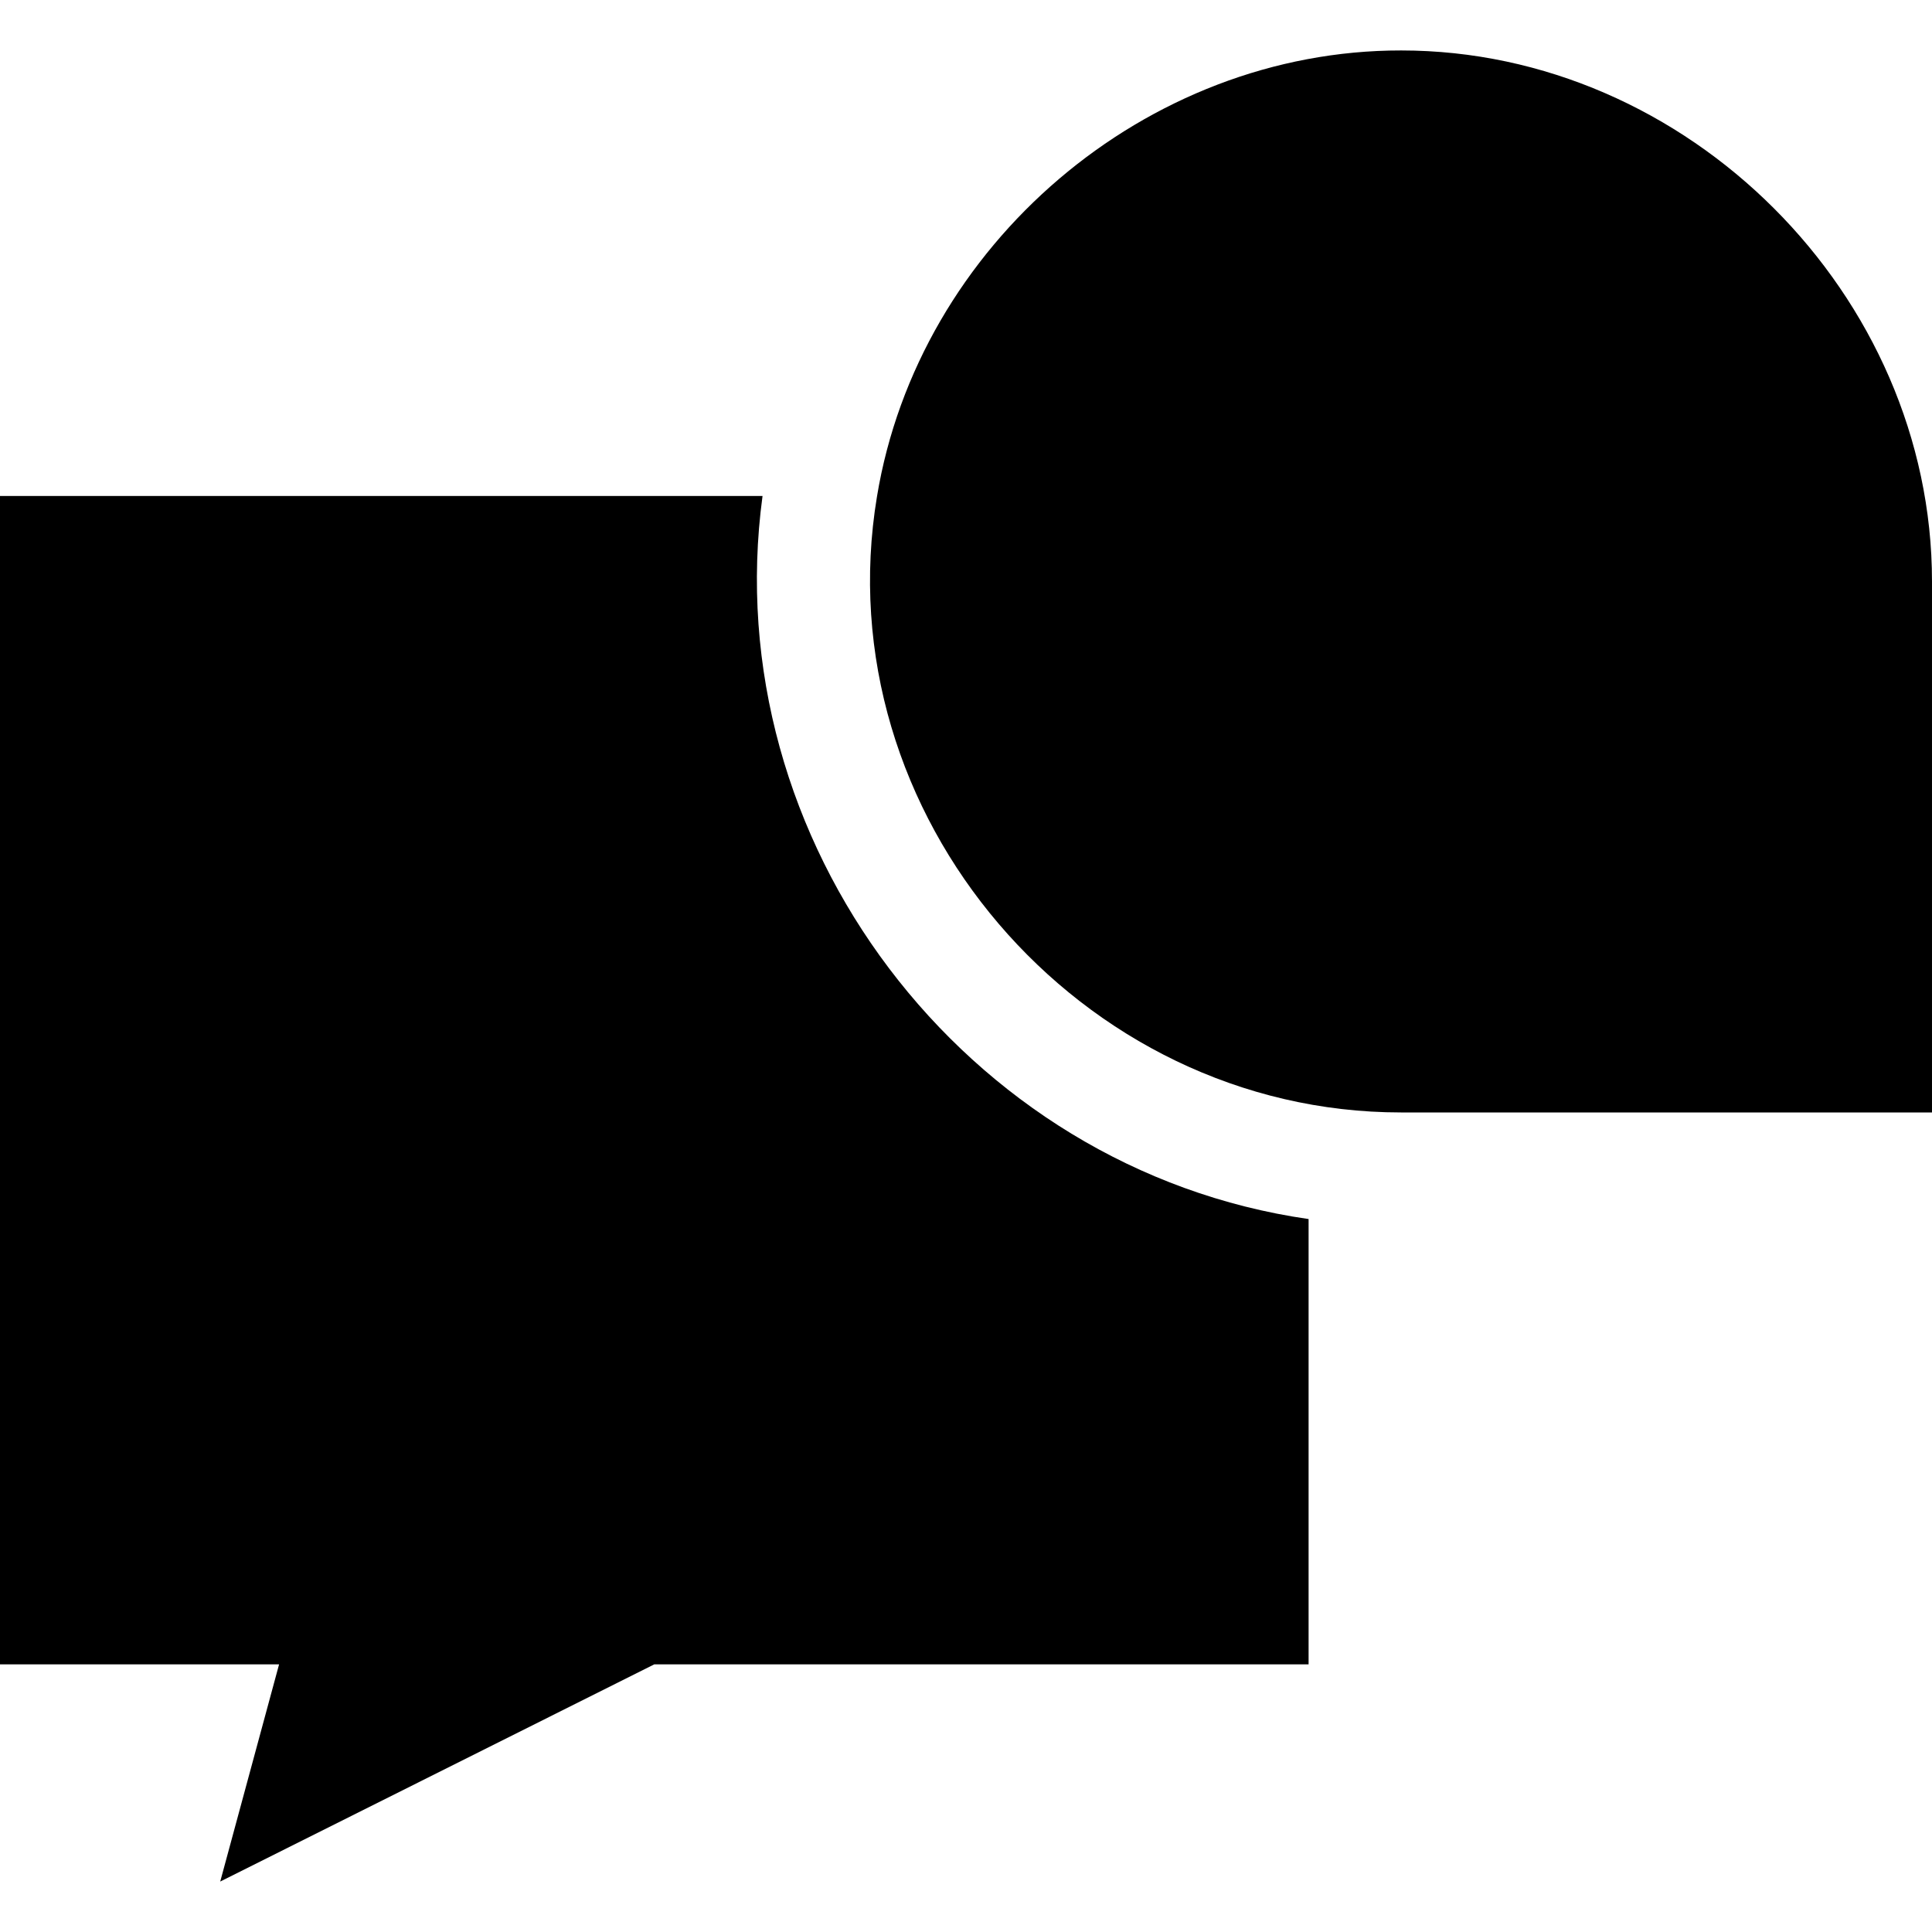 <svg id="Capa_1" enable-background="new 0 0 512 512" height="512" viewBox="0 0 512 512" width="512" xmlns="http://www.w3.org/2000/svg"><g><path d="m202.08 131.44h-202.08v309.63h73.96l-15.6 57.56 115.03-57.56h173.4v-118.01c-91.205-13.104-157.082-100.237-144.71-191.62z"/><path d="m371.33 13.37c-67.623-.07-127.921 51.515-138.92 118.21-14.034 84.32 53.742 163.23 138.86 163.23h140.73v-140.71c0-75.948-64.702-140.73-140.67-140.73z"/></g></svg>